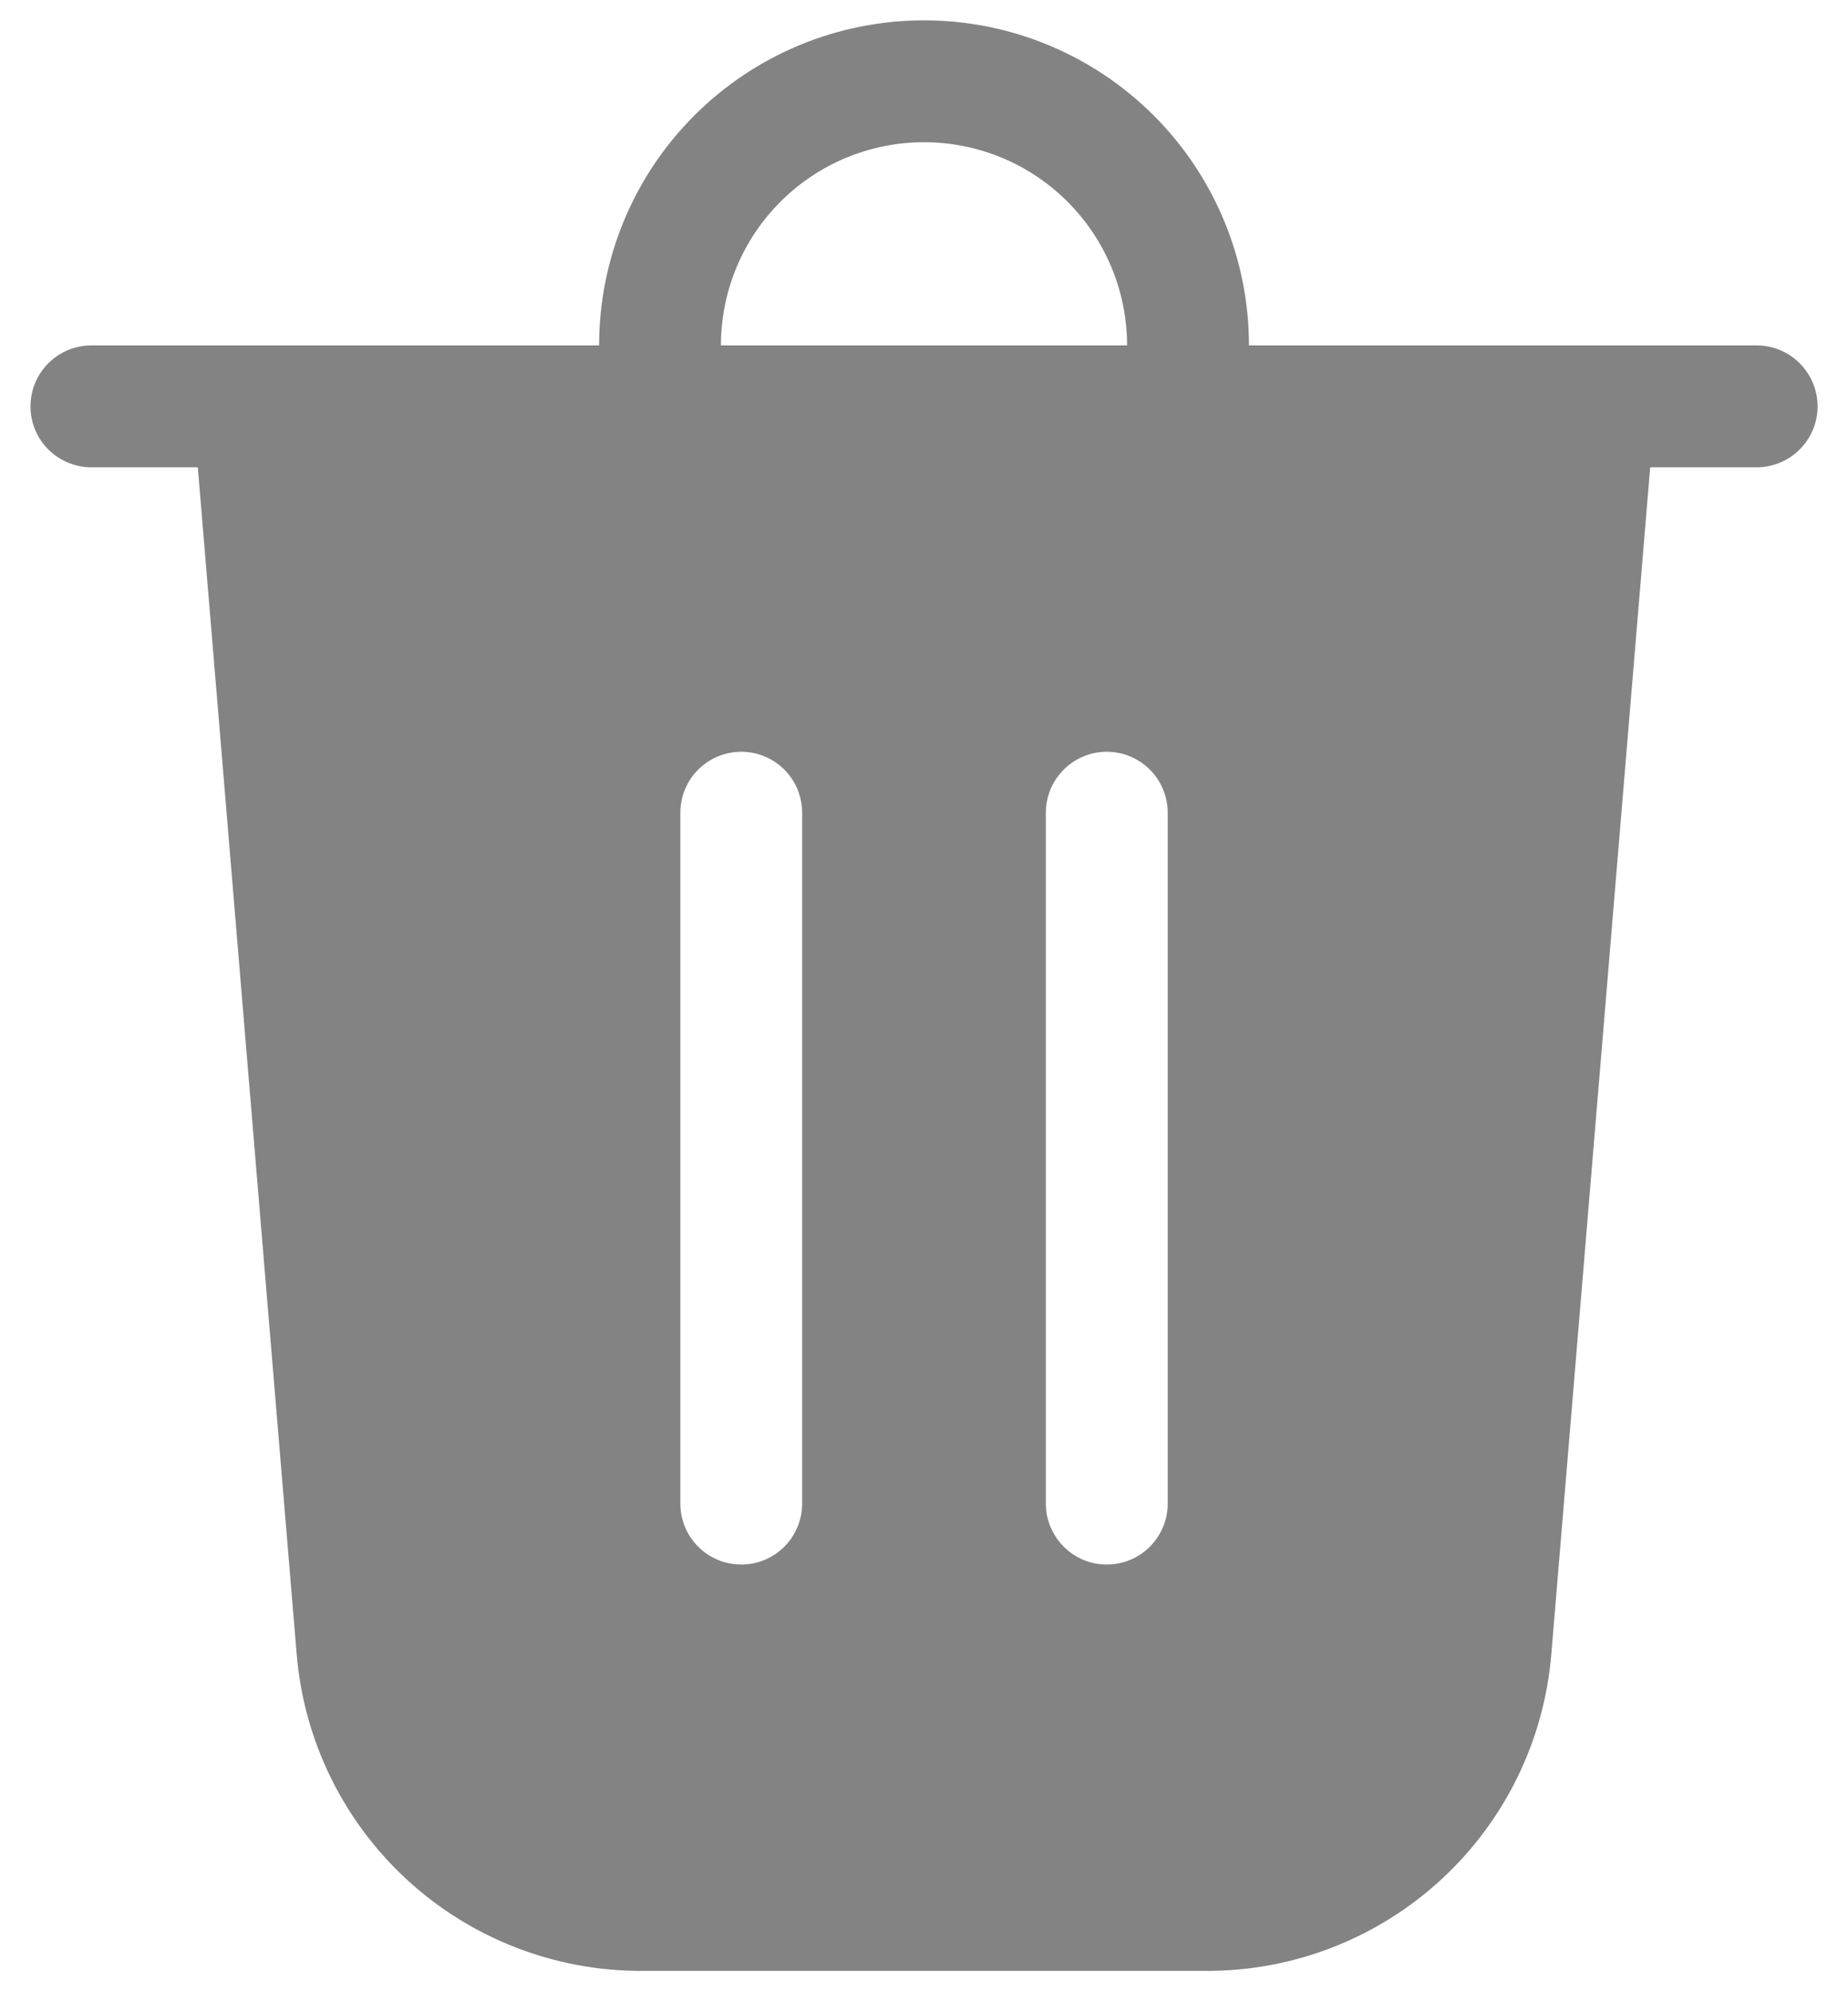 <svg width="26" height="28" viewBox="0 0 26 28" fill="none" xmlns="http://www.w3.org/2000/svg">
<path d="M10.143 4.857H15.857C15.857 4.099 15.556 3.373 15.02 2.837C14.485 2.301 13.758 2 13 2C12.242 2 11.516 2.301 10.98 2.837C10.444 3.373 10.143 4.099 10.143 4.857ZM8.429 4.857C8.429 3.645 8.91 2.482 9.768 1.625C10.625 0.767 11.788 0.286 13 0.286C14.213 0.286 15.375 0.767 16.233 1.625C17.09 2.482 17.572 3.645 17.572 4.857H24.714C24.942 4.857 25.16 4.947 25.32 5.108C25.481 5.269 25.572 5.487 25.572 5.714C25.572 5.942 25.481 6.16 25.32 6.32C25.16 6.481 24.942 6.571 24.714 6.571H23.217L21.826 23.261C21.725 24.475 21.172 25.606 20.275 26.431C19.378 27.256 18.205 27.714 16.986 27.714H9.014C7.796 27.714 6.622 27.256 5.725 26.431C4.829 25.606 4.275 24.475 4.174 23.261L2.783 6.571H1.286C1.059 6.571 0.841 6.481 0.68 6.32C0.519 6.16 0.429 5.942 0.429 5.714C0.429 5.487 0.519 5.269 0.68 5.108C0.841 4.947 1.059 4.857 1.286 4.857H8.429ZM11.286 11.429C11.286 11.201 11.195 10.983 11.035 10.822C10.874 10.662 10.656 10.571 10.429 10.571C10.201 10.571 9.983 10.662 9.823 10.822C9.662 10.983 9.572 11.201 9.572 11.429V21.143C9.572 21.37 9.662 21.588 9.823 21.749C9.983 21.91 10.201 22 10.429 22C10.656 22 10.874 21.91 11.035 21.749C11.195 21.588 11.286 21.37 11.286 21.143V11.429ZM15.572 10.571C15.344 10.571 15.126 10.662 14.966 10.822C14.805 10.983 14.714 11.201 14.714 11.429V21.143C14.714 21.37 14.805 21.588 14.966 21.749C15.126 21.91 15.344 22 15.572 22C15.799 22 16.017 21.91 16.178 21.749C16.338 21.588 16.429 21.37 16.429 21.143V11.429C16.429 11.201 16.338 10.983 16.178 10.822C16.017 10.662 15.799 10.571 15.572 10.571Z" fill="#838384"/>
</svg>
